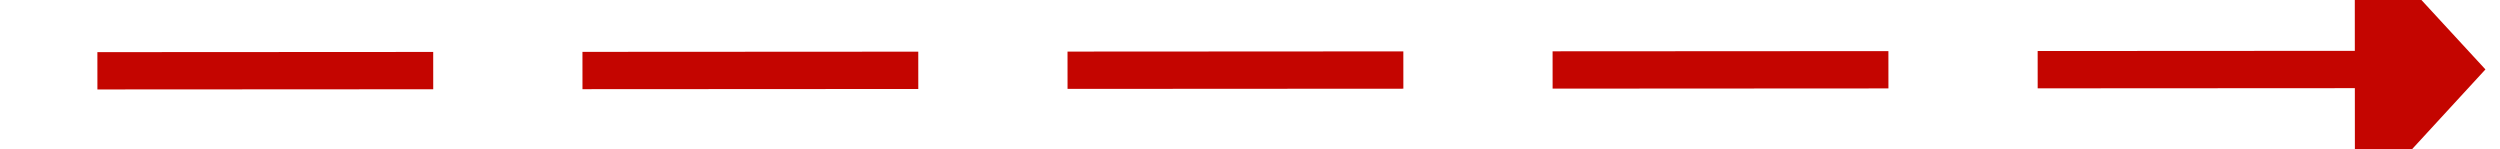 ﻿<?xml version="1.0" encoding="utf-8"?>
<svg version="1.1" xmlns:xlink="http://www.w3.org/1999/xlink" width="134px" height="8px" viewBox="636 470  134 8" xmlns="http://www.w3.org/2000/svg">
  <g transform="matrix(-0.627 0.779 -0.779 -0.627 1513.183 224.023 )">
    <path d="M 664.765 427.672  L 744 526  " stroke-width="2" stroke-dasharray="18,8" stroke="#c40500" fill="none" />
    <path d="M 671.31 423.682  L 661 423  L 659.474 433.219  L 671.31 423.682  Z " fill-rule="nonzero" fill="#c40500" stroke="none" />
  </g>
</svg>